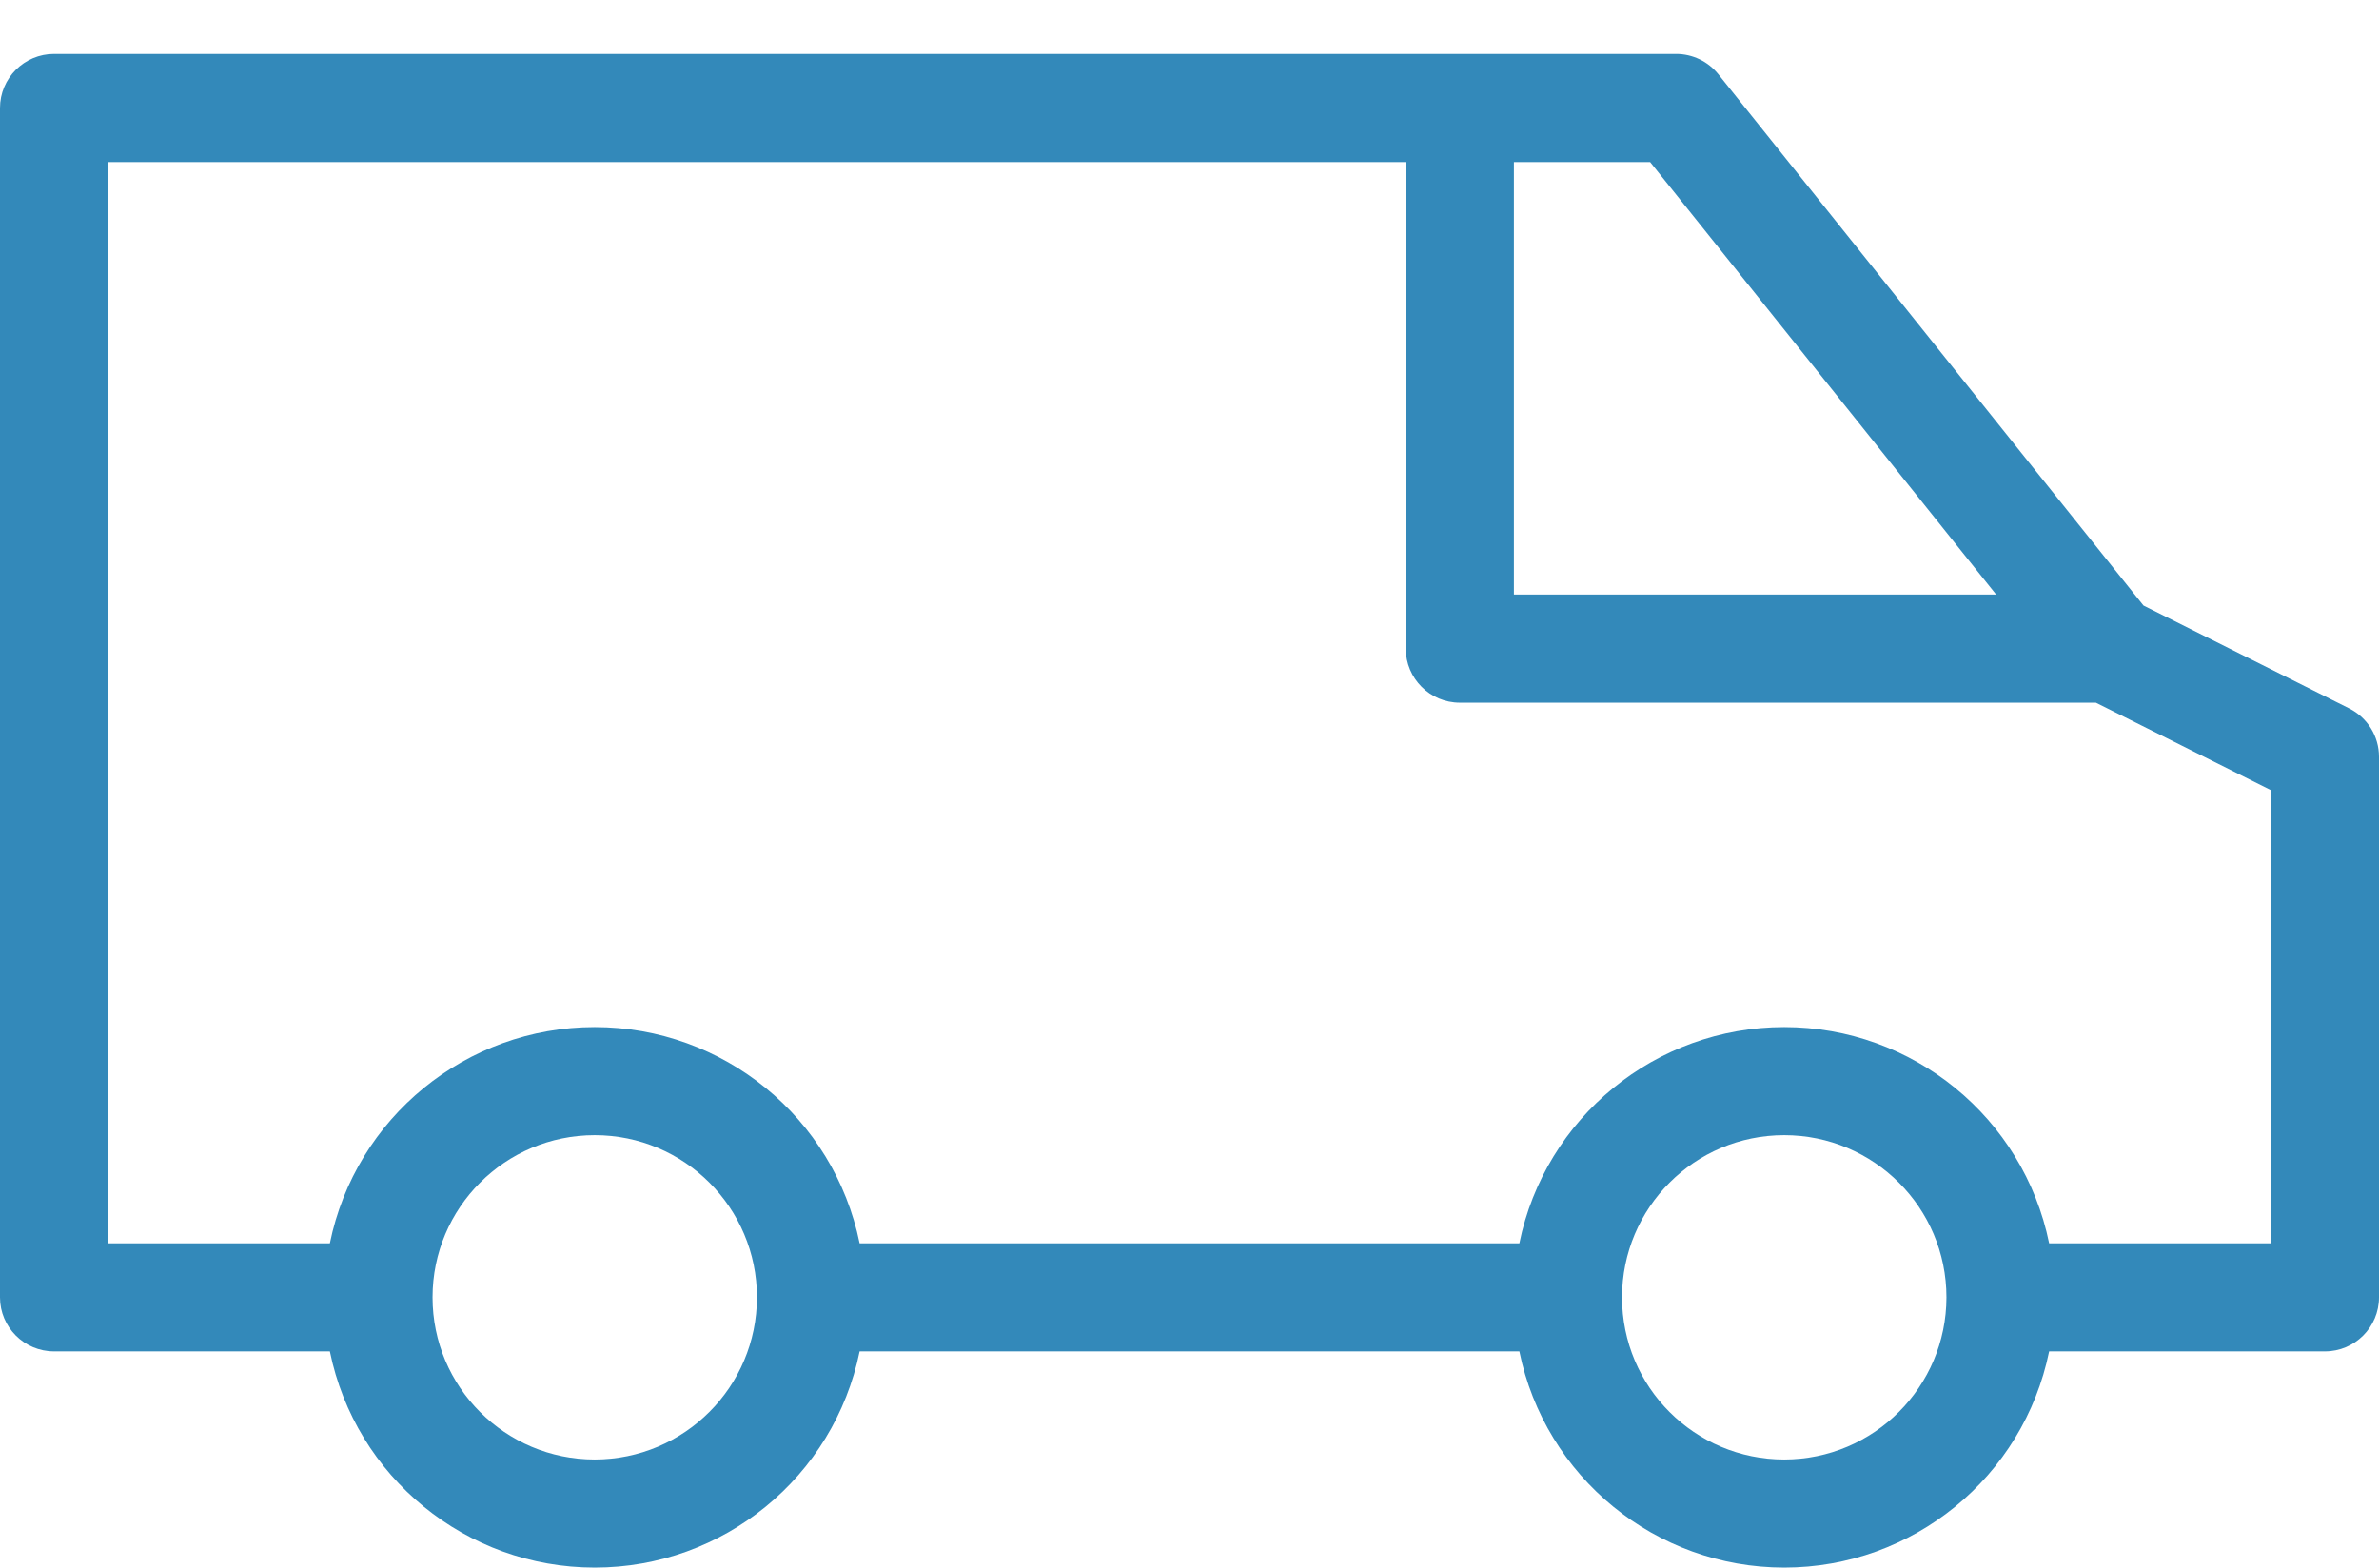 <svg width="44" height="29" viewBox="0 0 44 29" fill="none" xmlns="http://www.w3.org/2000/svg">
<path fill-rule="evenodd" clip-rule="evenodd" d="M43.447 13.103L39.644 11.201L31.781 1.373C31.591 1.136 31.304 0.998 31 0.998H1C0.448 0.998 0 1.446 0 1.998V23.998C0 24.55 0.448 24.998 1 24.998H6.101C6.577 27.325 8.624 28.997 11 28.997C13.376 28.997 15.423 27.325 15.899 24.998H28.101C28.577 27.325 30.624 28.997 33 28.997C35.376 28.997 37.423 27.325 37.899 24.998H43C43.552 24.998 44 24.55 44 23.998V13.998C44 13.619 43.786 13.273 43.447 13.103ZM36.919 10.998H28V2.998H30.52L36.919 10.998ZM8 23.998C8 25.655 9.343 26.998 11 26.998C12.656 26.996 13.998 25.654 14 23.998C14 22.341 12.657 20.998 11 20.998C9.343 20.998 8 22.341 8 23.998ZM33 26.998C31.343 26.998 30 25.655 30 23.998C30 22.341 31.343 20.998 33 20.998C34.657 20.998 36 22.341 36 23.998C35.998 25.654 34.656 26.996 33 26.998ZM37.899 22.998H42V14.615L38.764 12.998H27C26.448 12.998 26 12.55 26 11.998V2.998H2V22.998H6.101C6.577 20.67 8.624 18.999 11 18.999C13.376 18.999 15.423 20.67 15.899 22.998H28.101C28.577 20.67 30.624 18.999 33 18.999C35.376 18.999 37.423 20.67 37.899 22.998Z" fill="#3389BA"/>
</svg>
